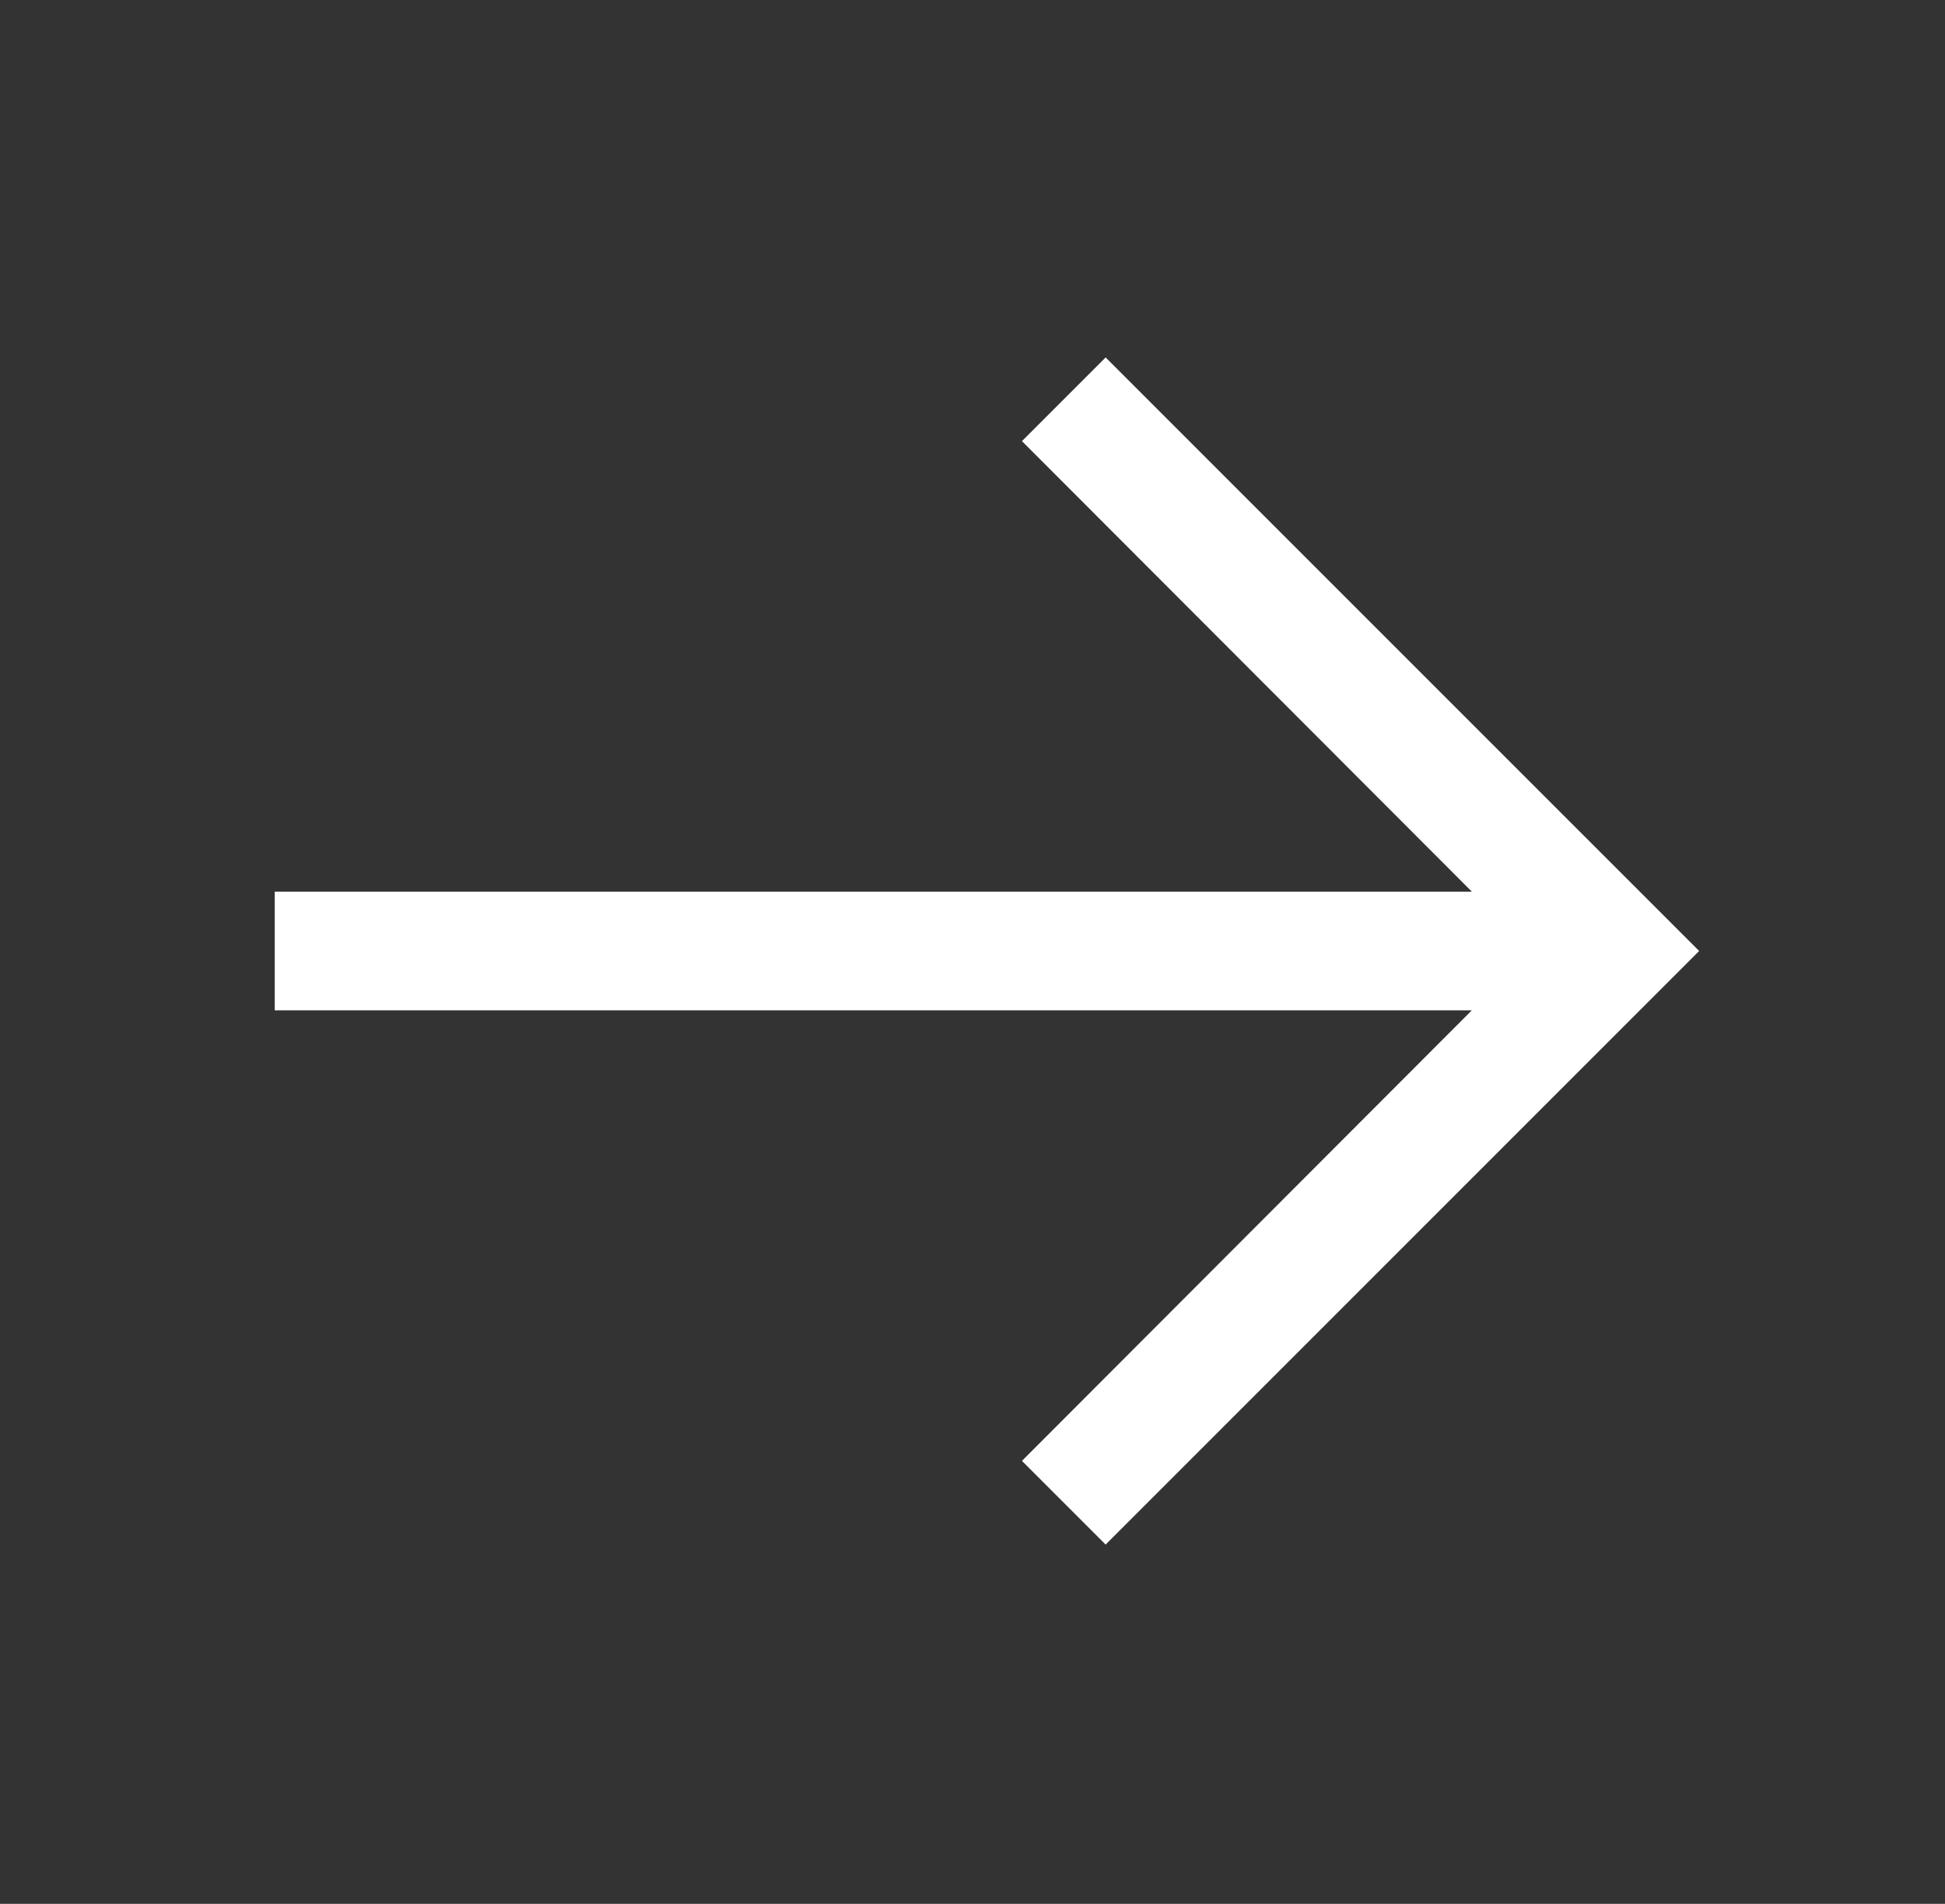 <svg width="47" height="46" viewBox="0 0 47 46" fill="none" xmlns="http://www.w3.org/2000/svg">
<rect x="0" y="0" width="47" height="46" fill="#333333" stroke="none"/>
<path d="M41.059 22.977L26.717 8.636L24.695 10.658L35.566 21.543H6.639V24.411H35.566L24.695 35.297L26.717 37.319L41.059 22.977Z" fill="white"/>
</svg>
